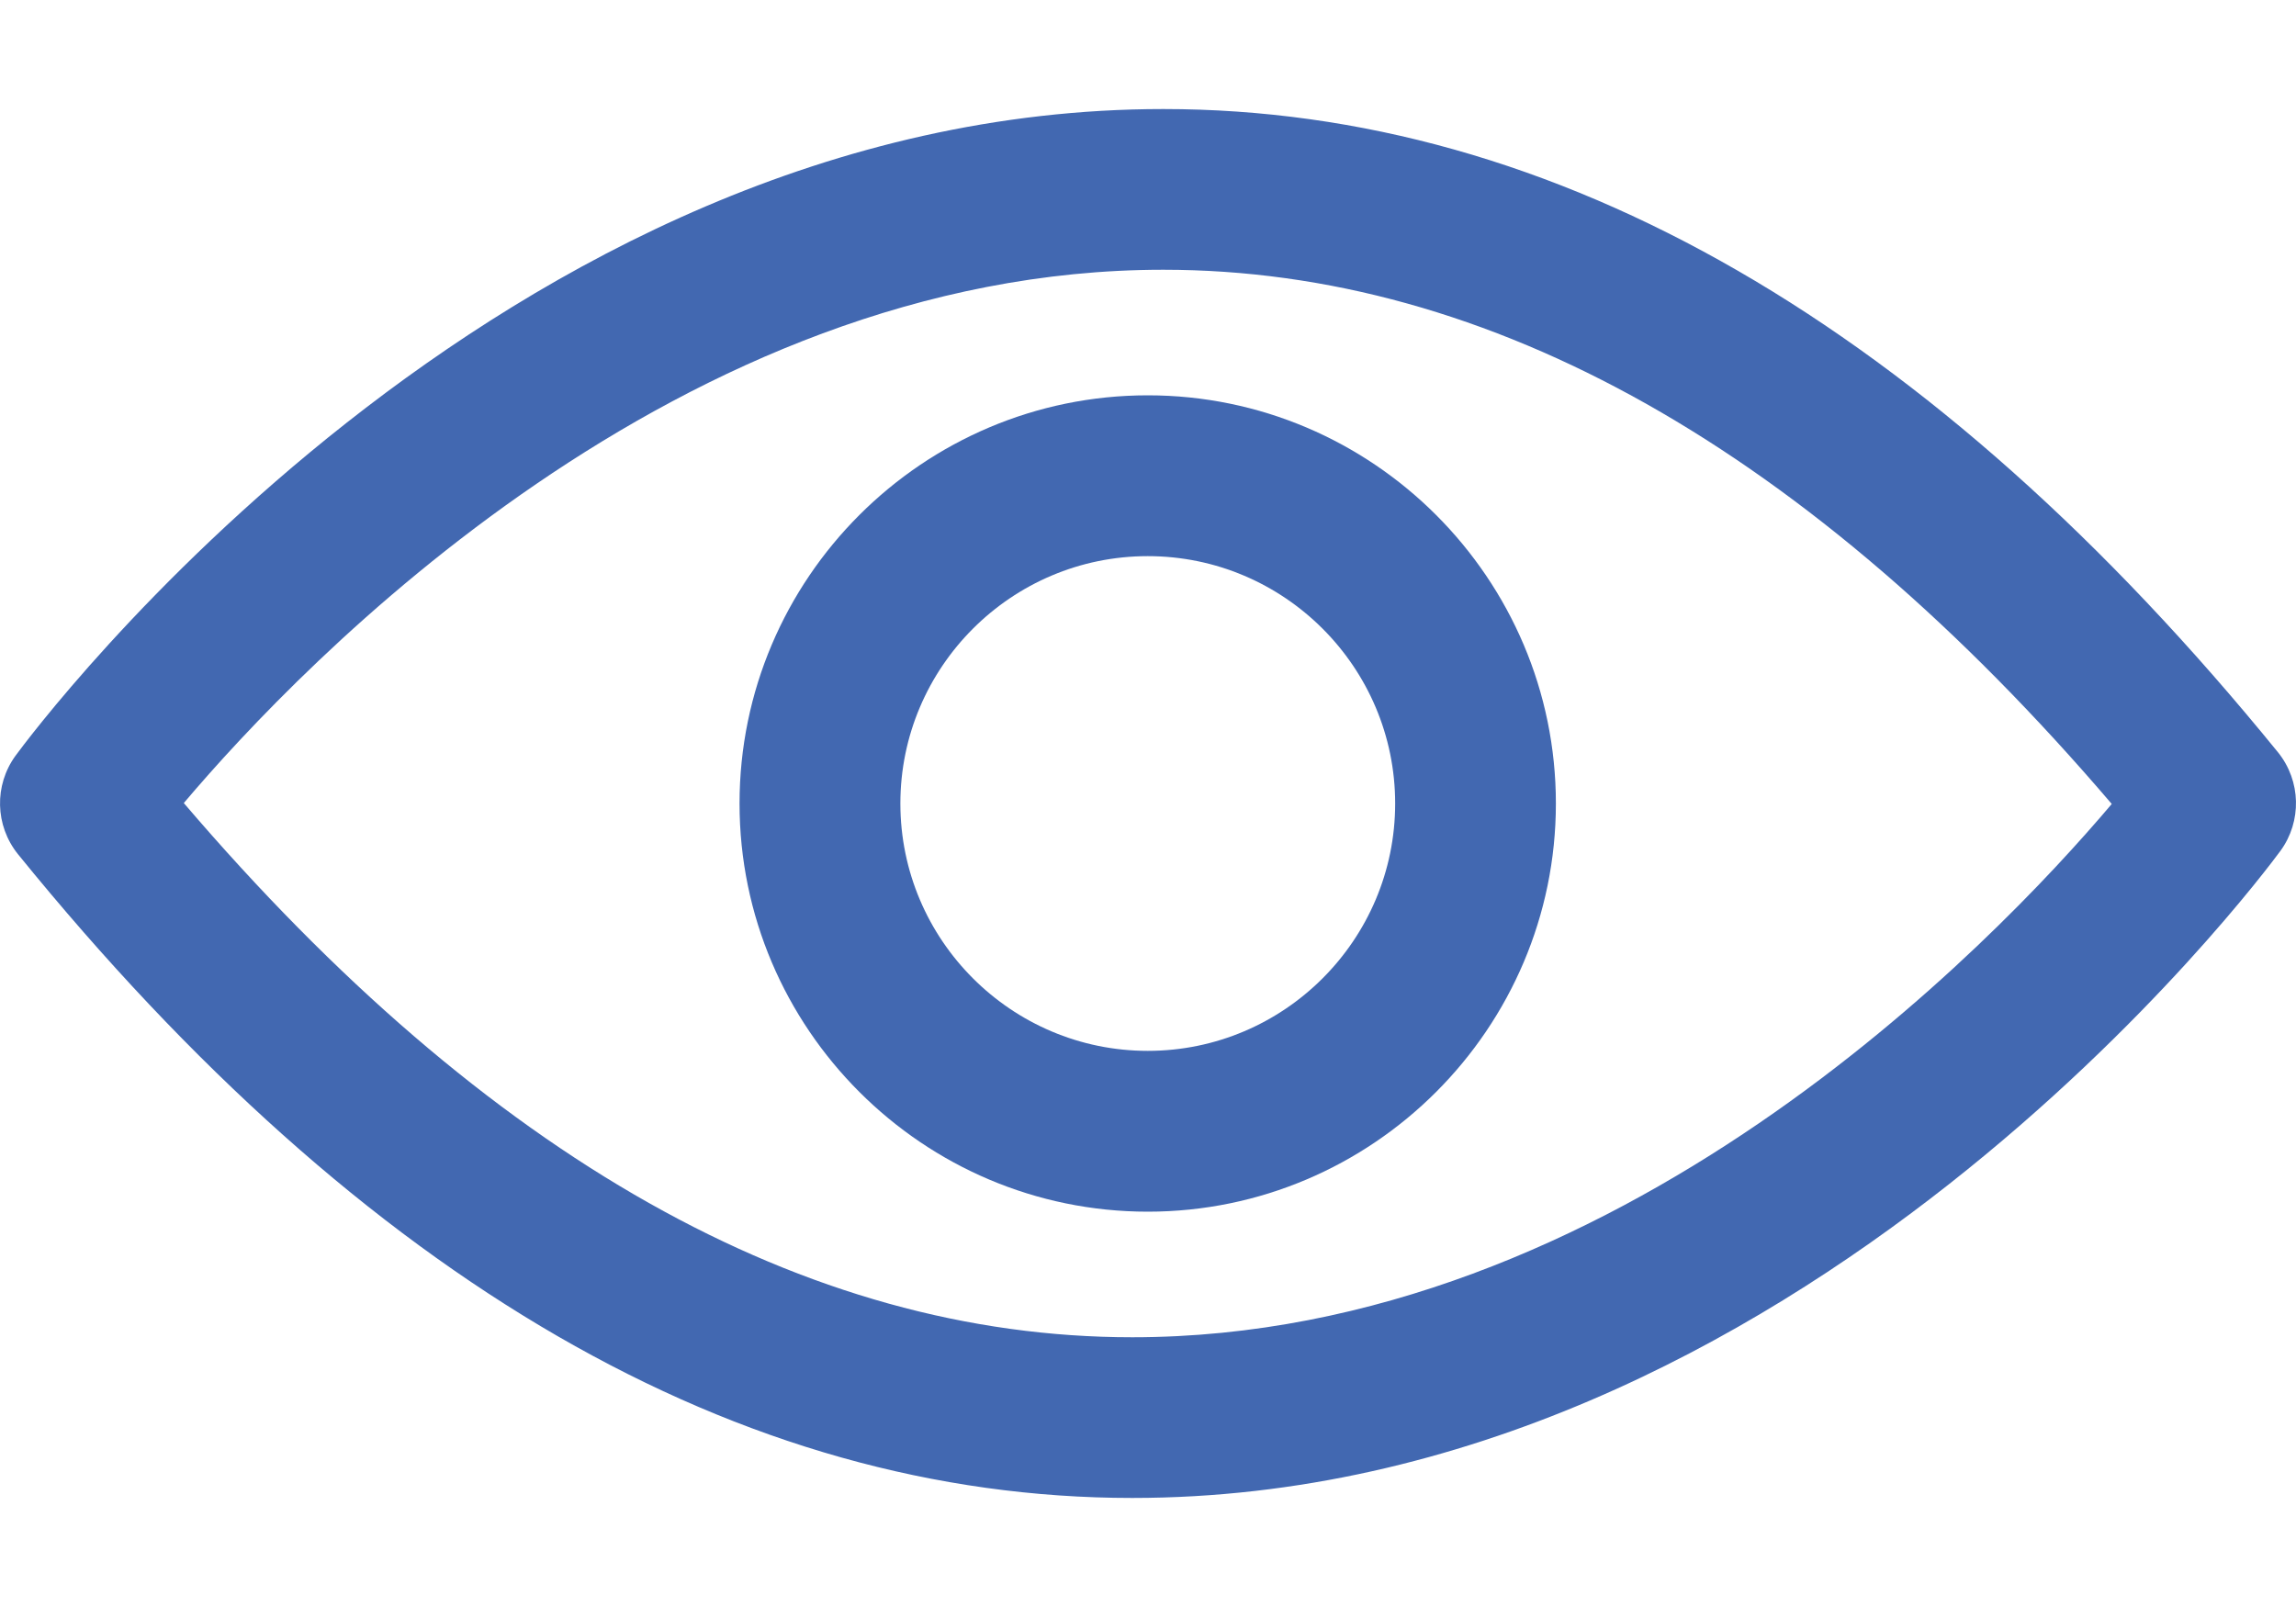<svg width="20" height="14" viewBox="0 0 20 14" fill="none" xmlns="http://www.w3.org/2000/svg">
<path d="M19.865 7.412C20.052 7.155 20.044 6.804 19.844 6.555C16.819 2.836 13.553 0.95 10.133 0.95C4.332 0.95 0.303 6.355 0.135 6.584C-0.052 6.841 -0.044 7.192 0.156 7.441C3.177 11.164 6.442 13.05 9.863 13.05C15.664 13.05 19.693 7.645 19.865 7.412ZM9.863 11.65C7.014 11.65 4.238 10.082 1.601 6.996C2.634 5.775 5.916 2.35 10.133 2.35C12.982 2.35 15.758 3.918 18.395 7.004C17.362 8.225 14.08 11.65 9.863 11.65Z" fill="#4268B1"/>
<path d="M9.998 3.444C8.039 3.444 6.442 5.04 6.442 7C6.442 8.959 8.039 10.556 9.998 10.556C11.957 10.556 13.553 8.959 13.553 7C13.553 5.04 11.957 3.444 9.998 3.444ZM9.998 9.155C8.81 9.155 7.843 8.188 7.843 7C7.843 5.812 8.81 4.845 9.998 4.845C11.186 4.845 12.153 5.812 12.153 7C12.153 8.188 11.186 9.155 9.998 9.155Z" fill="#4268B1"/>
</svg>
